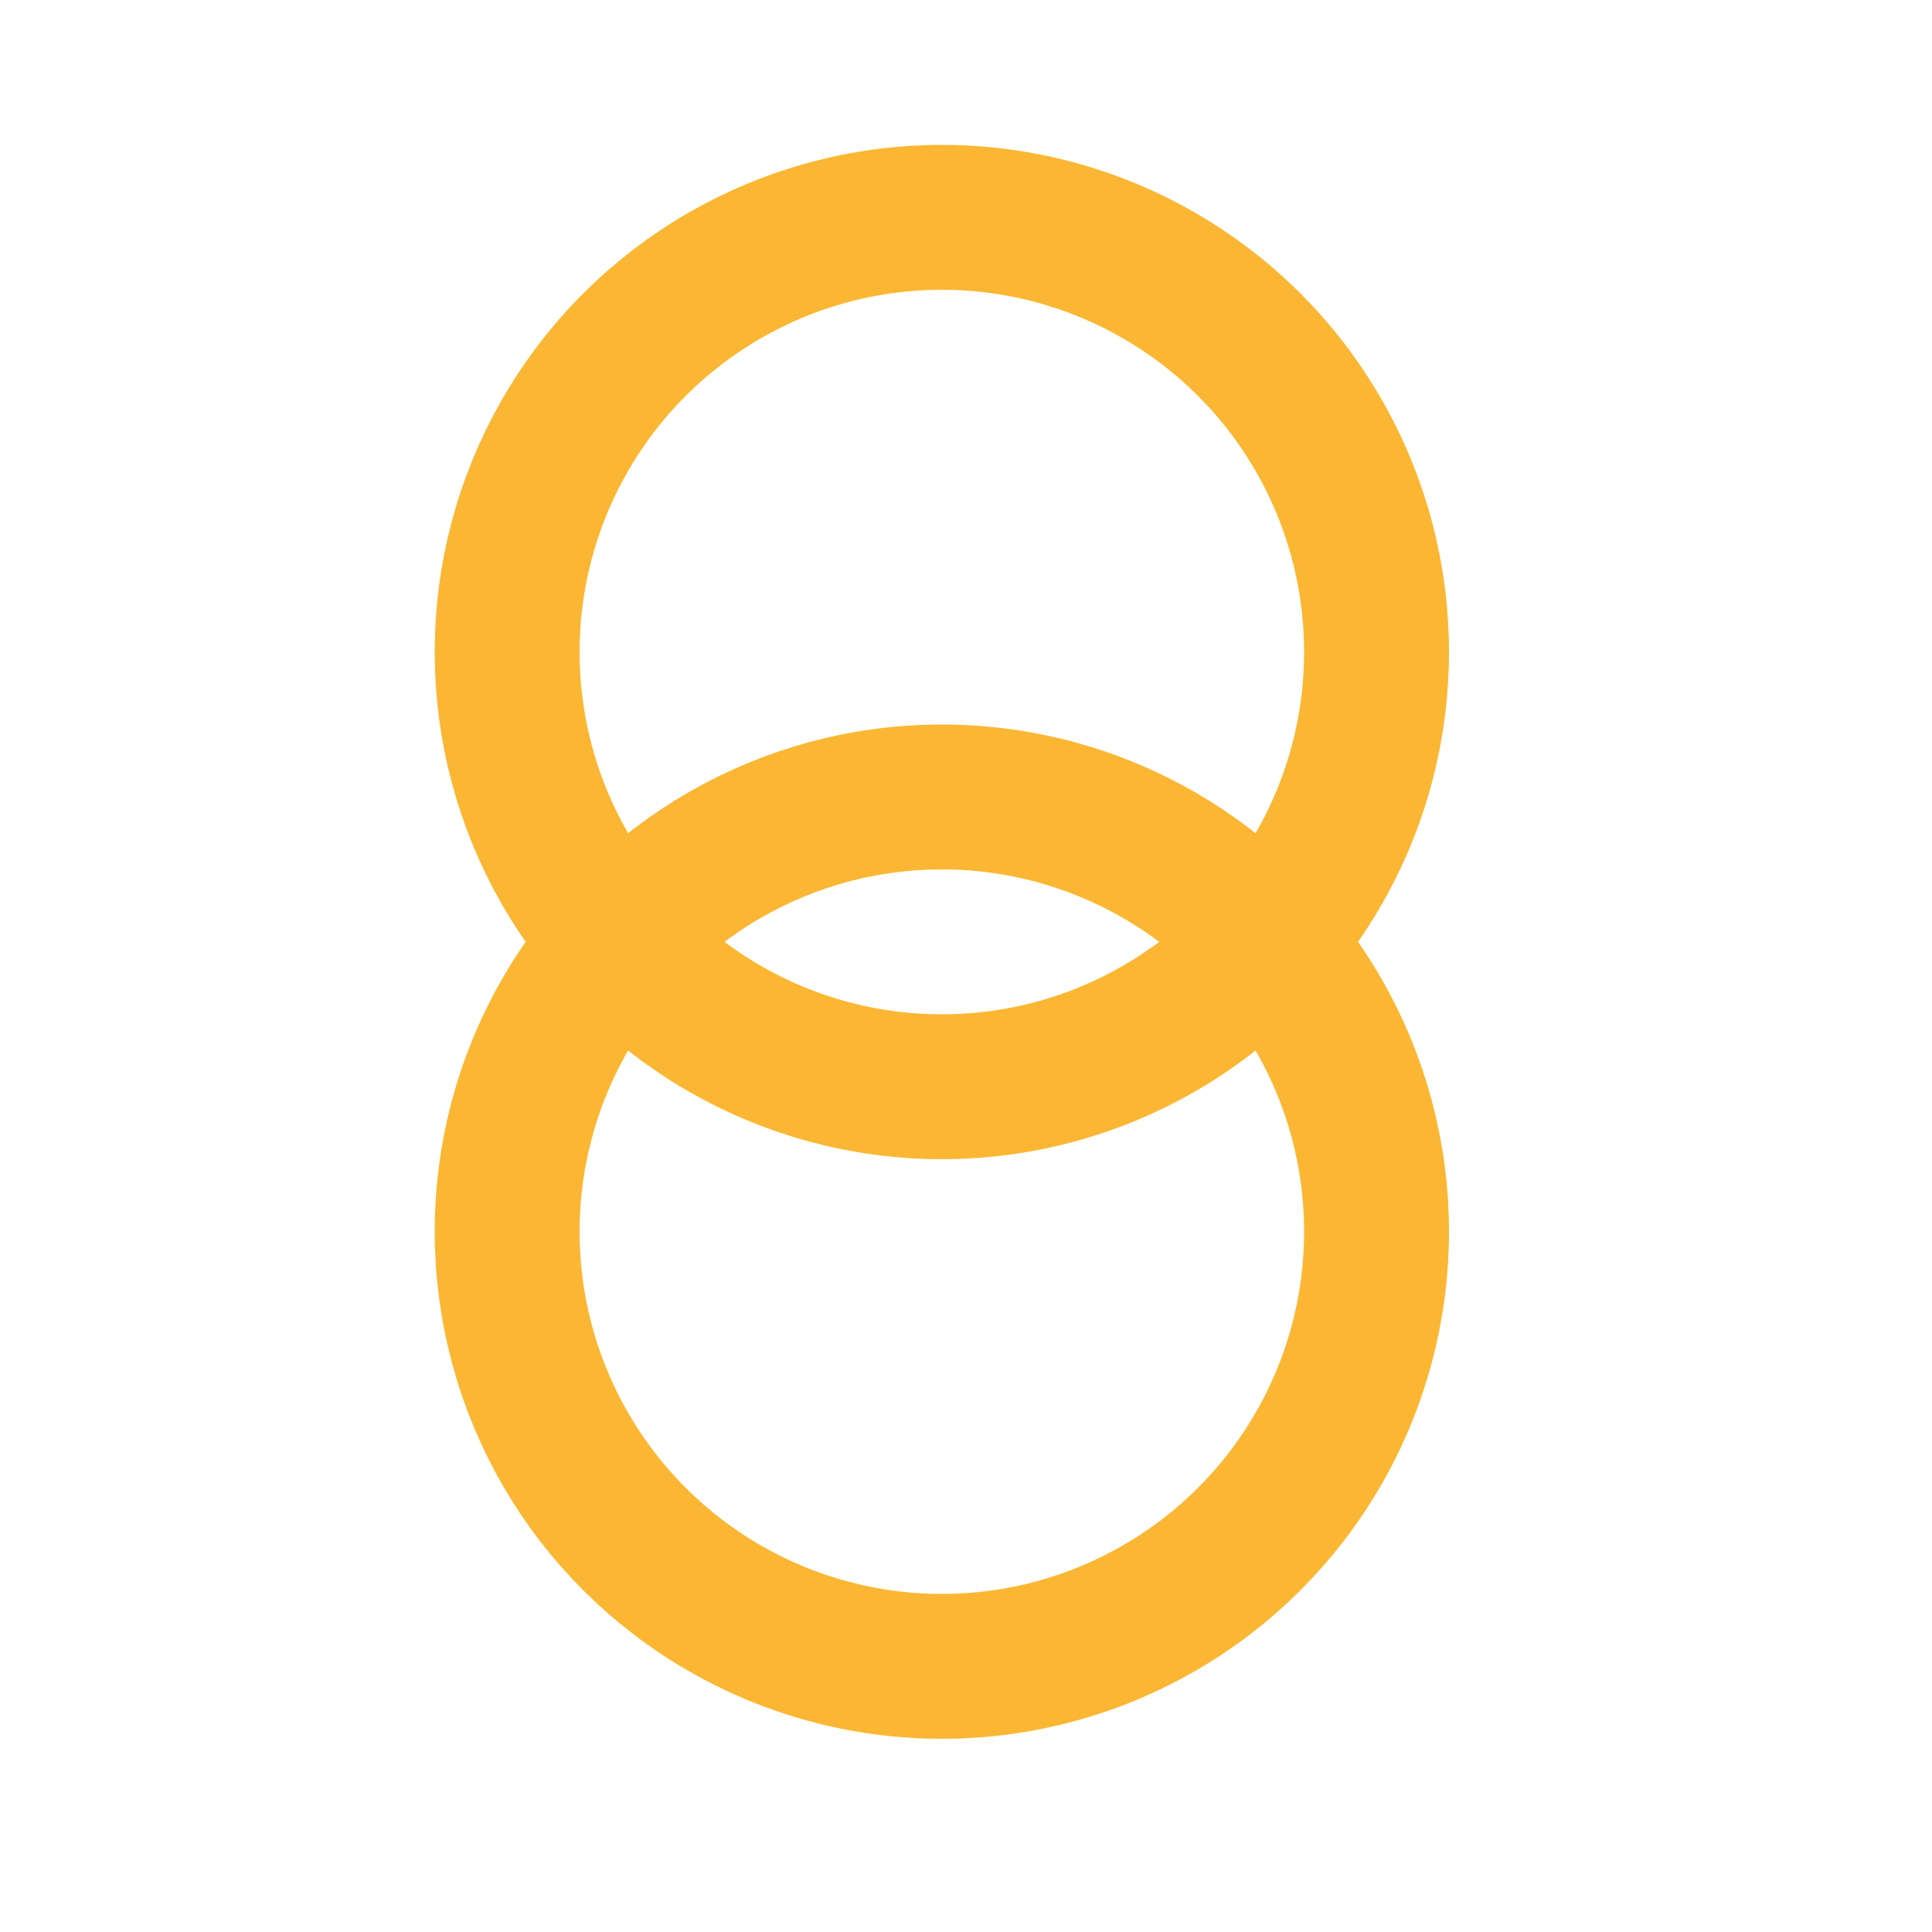<svg xmlns="http://www.w3.org/2000/svg" width="40" height="40" viewBox="0 0 40 40"><defs><style>.a,.b{fill:none;}.a{stroke:#fbb733;stroke-width:3px;}.c{stroke:none;}</style></defs><g transform="translate(-139 -1442)"><g transform="translate(5 8)"><g class="a" transform="translate(164 1437) rotate(90)"><circle class="c" cx="10.5" cy="10.5" r="10.5"/><circle class="b" cx="10.5" cy="10.5" r="9"/></g><g class="a" transform="translate(164 1449) rotate(90)"><circle class="c" cx="10.5" cy="10.5" r="10.5"/><circle class="b" cx="10.5" cy="10.5" r="9"/></g></g><rect class="b" width="40" height="40" transform="translate(139 1442)"/></g></svg>